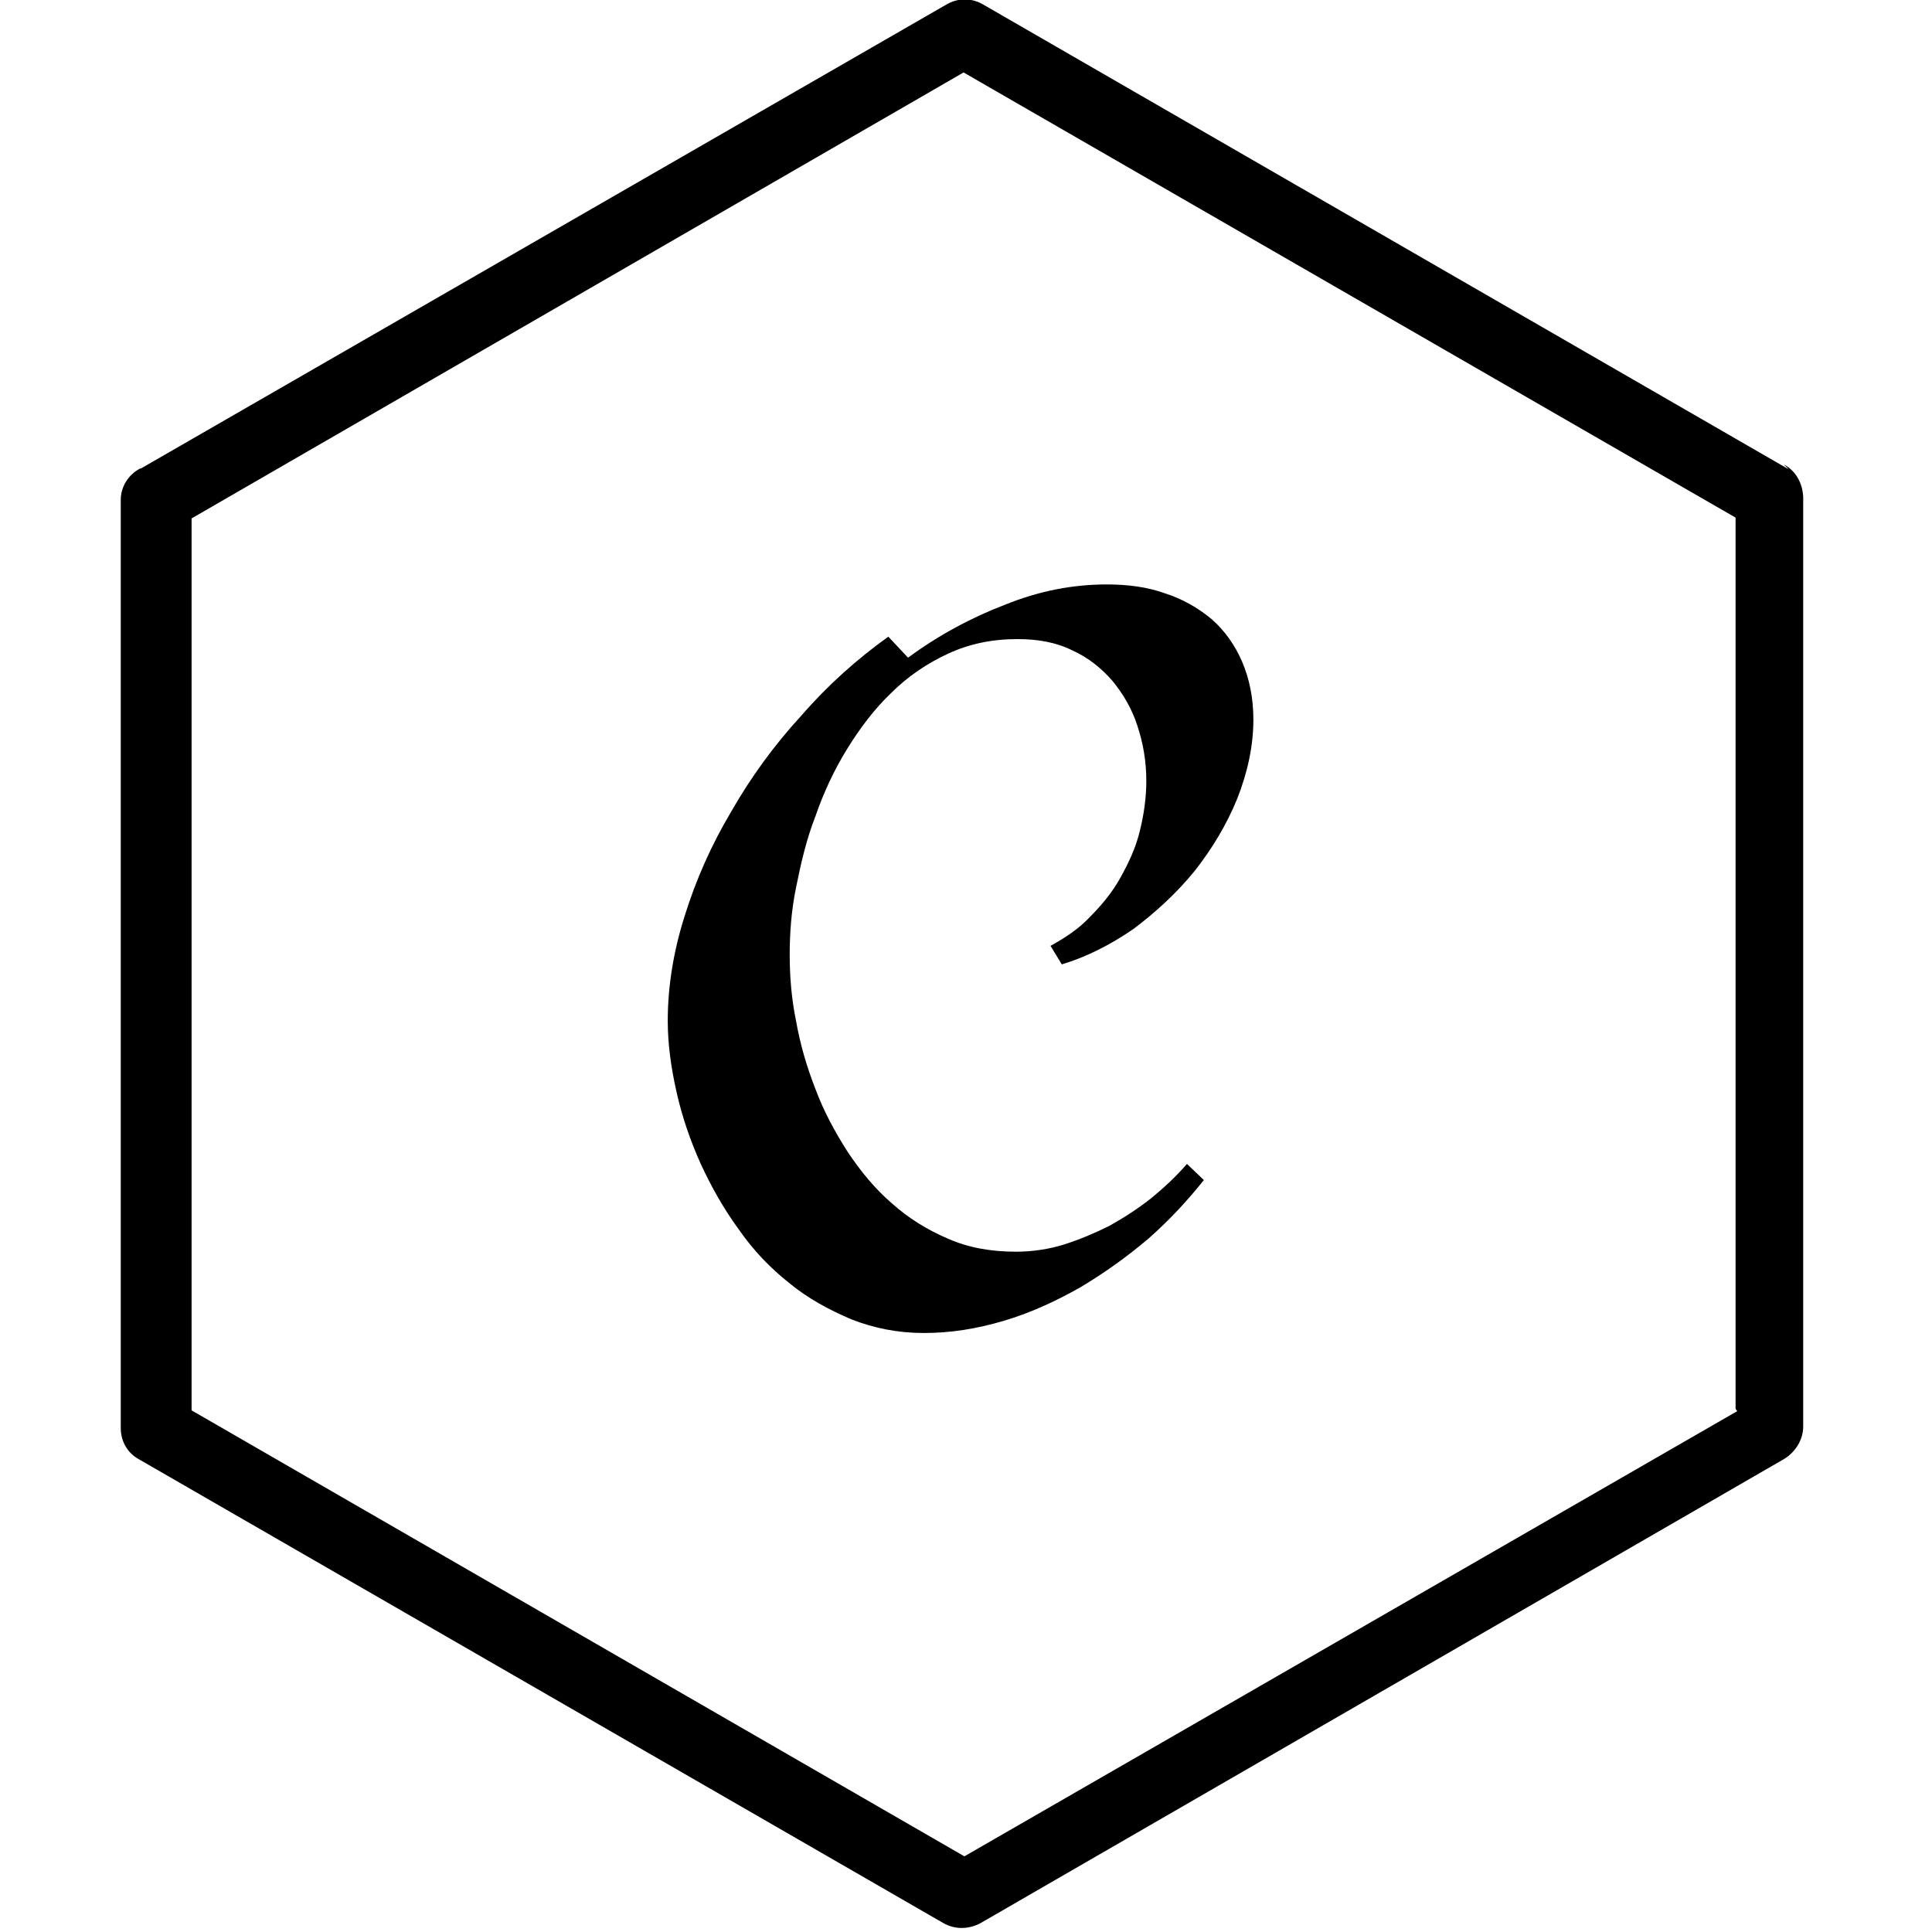 <svg viewBox="0 0 24 24" xmlns="http://www.w3.org/2000/svg"><path d="M22.22 5.83l-10-5.77v0c-.15-.09-.32-.09-.47 0l-10 5.76H1.74c-.15.08-.24.23-.24.39v11.53c0 .16.08.31.23.39l9.99 5.76v0c.14.08.31.08.46 0l9.99-5.77v0c.14-.09.23-.24.23-.4V6.18 6.17c-.01-.17-.09-.32-.24-.4Zm-.64 11.7l-9.6 5.53 -9.6-5.54V6.44L11.97.9l9.59 5.53V17.5Zm-10.3-9.36c.38-.28.79-.5 1.21-.66 .42-.17.84-.25 1.26-.25 .25 0 .5.03.72.11 .22.07.41.18.58.32 .16.14.29.32.38.53 .09.21.14.45.14.72 0 .32-.07.65-.2.98 -.13.32-.31.62-.53.9 -.22.27-.48.51-.76.72 -.29.2-.59.35-.89.44l-.14-.23v0c.18-.1.35-.21.49-.36v0c.15-.15.28-.31.38-.49 .1-.18.19-.37.24-.58v-.001c.05-.2.08-.41.08-.62 0-.24-.04-.47-.11-.68 -.07-.22-.18-.4-.31-.56 -.14-.16-.3-.29-.5-.38 -.2-.1-.43-.14-.68-.14 -.32 0-.6.06-.86.18s-.5.28-.71.49c-.21.2-.39.44-.55.7v0c-.16.26-.29.54-.39.83v0c-.11.28-.18.58-.24.88 -.06.29-.08.57-.08.84 0 .26.02.54.08.83 .05.28.13.56.24.84 .1.27.24.53.4.78 .16.24.34.46.55.64v0c.2.18.44.33.7.44 .25.11.53.16.84.16 .2 0 .41-.03.6-.09l-.001 0c.19-.06.38-.14.56-.23l0 0c.18-.1.35-.21.516-.34h0c.16-.13.31-.27.45-.43l.21.2c-.2.25-.42.49-.68.72v0c-.27.23-.55.43-.85.61v0c-.3.17-.62.32-.96.42 -.34.1-.66.15-.99.15 -.32 0-.62-.06-.9-.17 -.28-.12-.54-.26-.77-.45 -.24-.19-.45-.41-.63-.67 -.19-.26-.34-.53-.47-.81 -.13-.29-.23-.58-.3-.89 -.07-.31-.11-.6-.11-.89 0-.42.07-.86.21-1.3 .14-.45.33-.88.58-1.3 .24-.42.53-.82.87-1.19 .33-.38.69-.7 1.08-.98Z"/></svg>